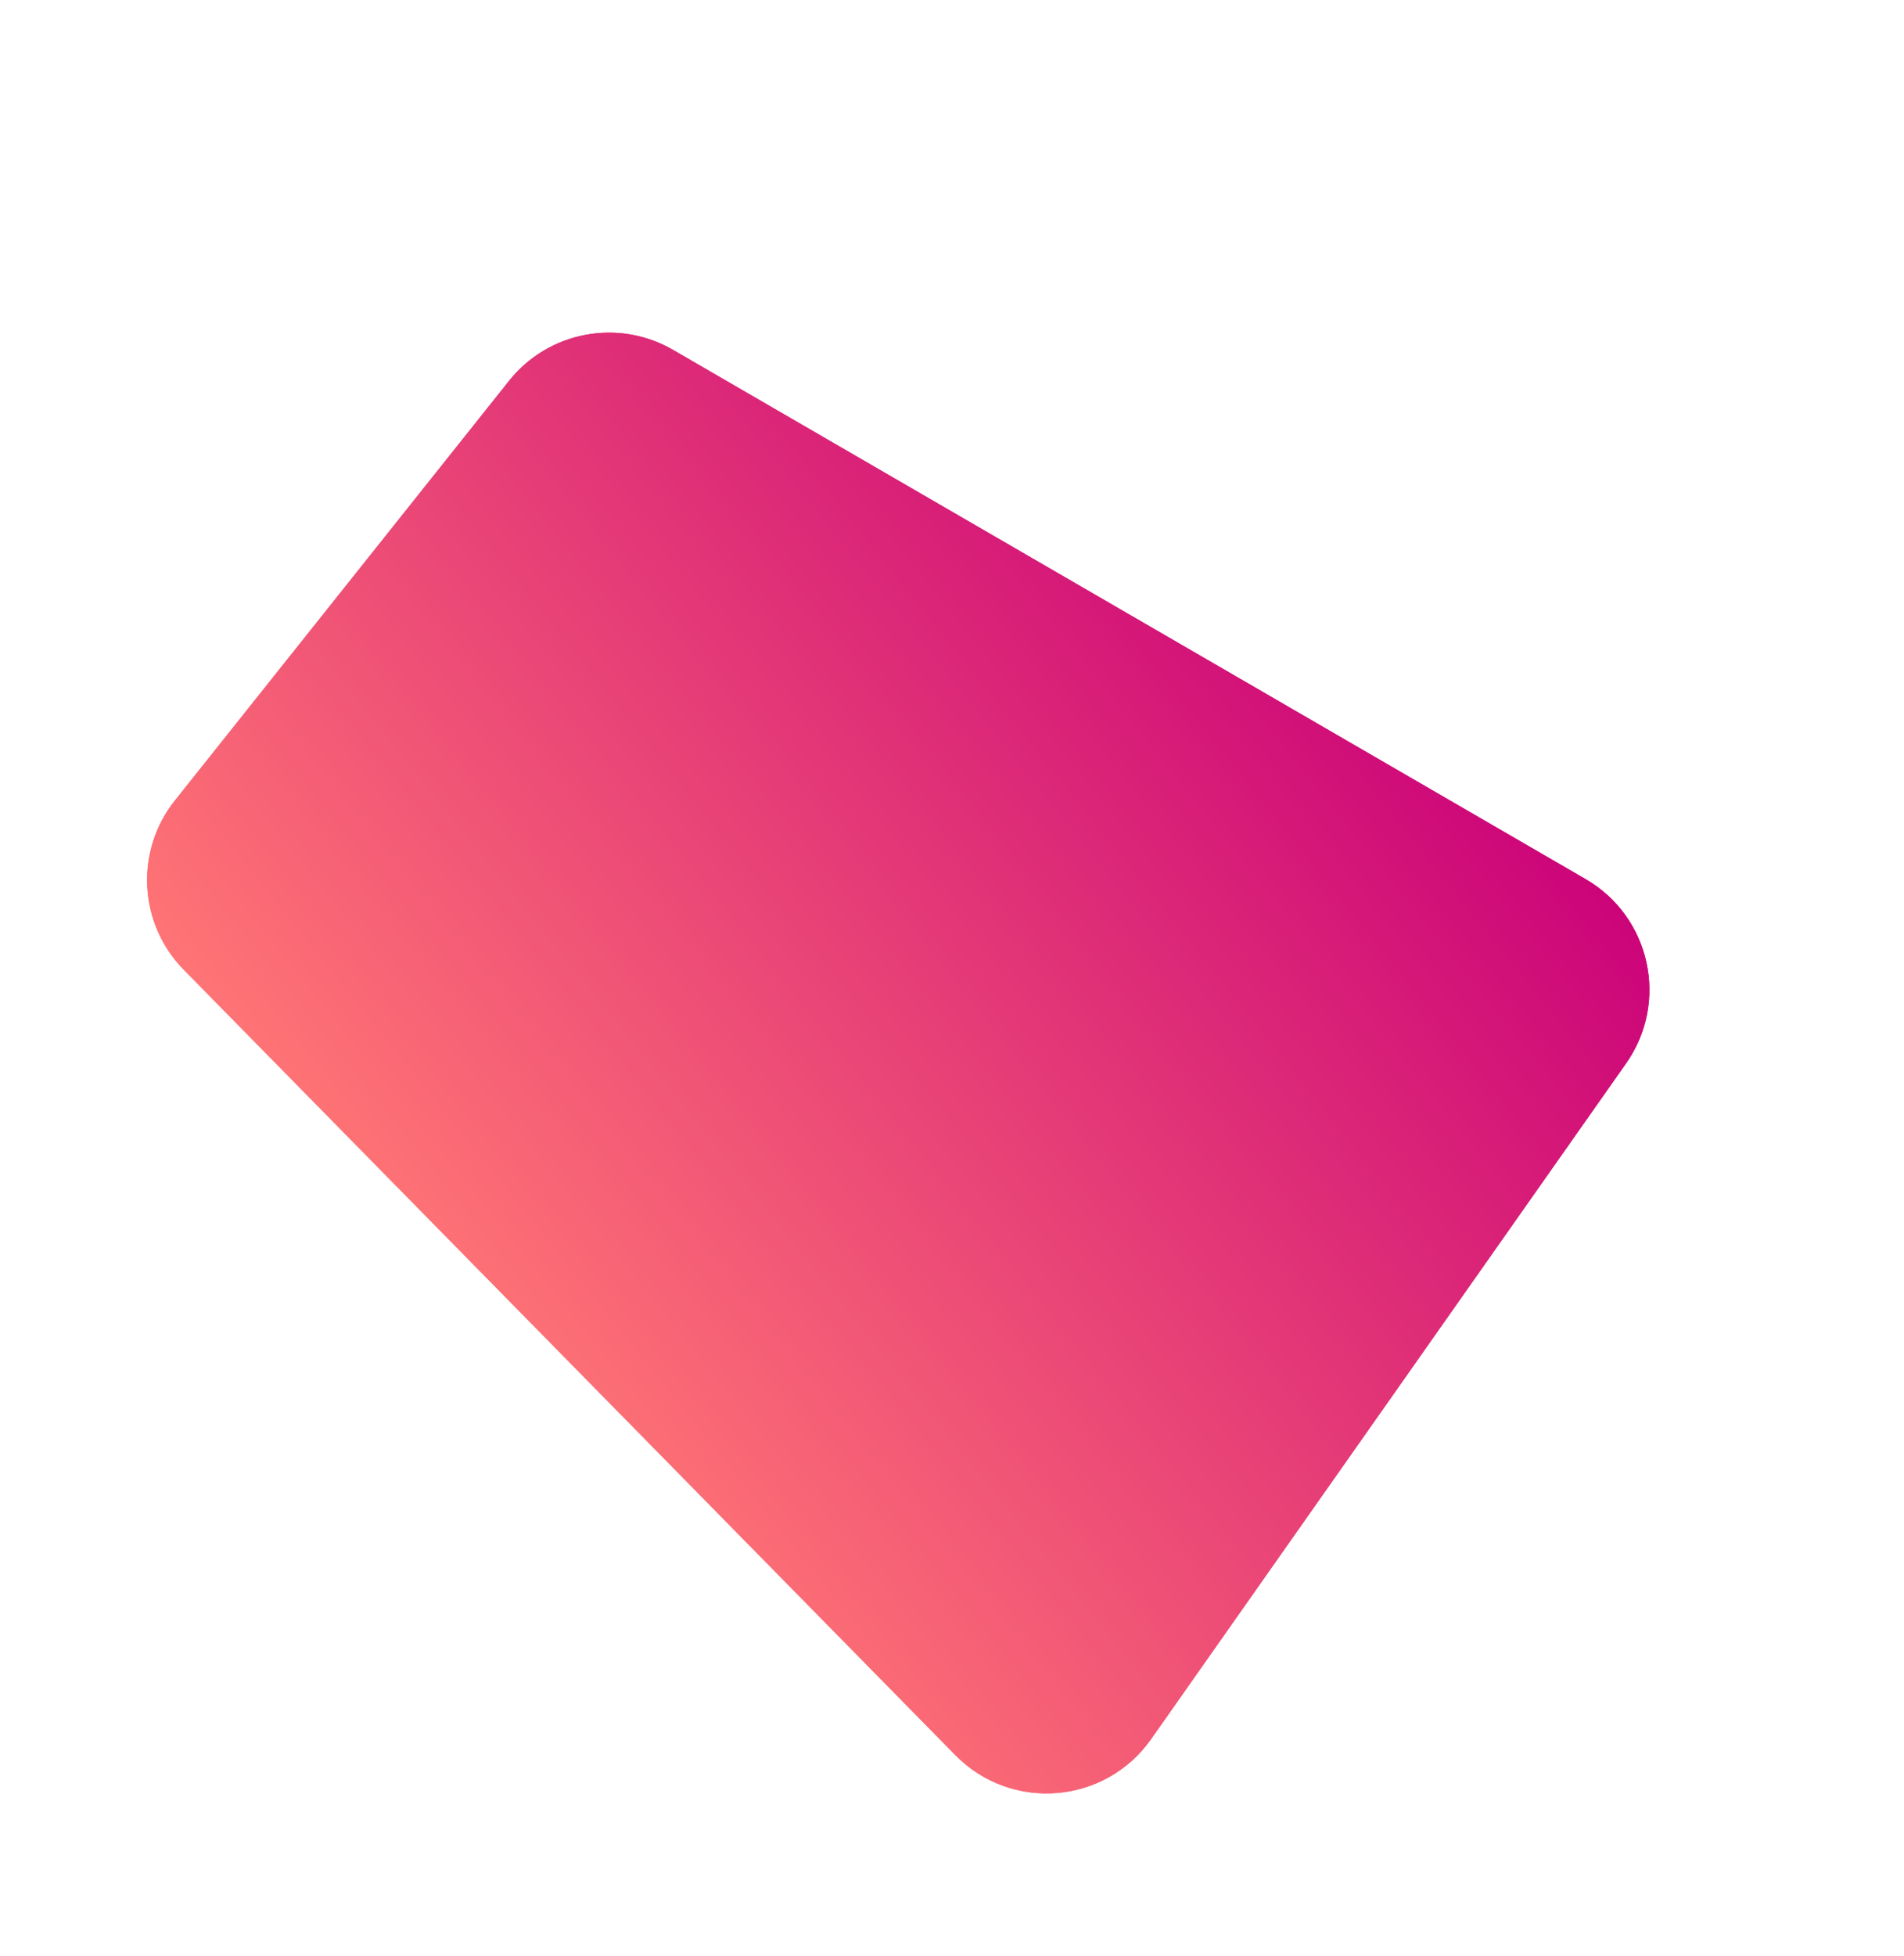 <svg width="298" height="306" viewBox="0 0 298 306" fill="none" xmlns="http://www.w3.org/2000/svg">
<g filter="url(#filter0_f)">
<path d="M254.508 166.341C261.259 156.741 258.332 143.418 248.178 137.532L105.344 54.738C96.769 49.767 85.847 51.827 79.671 59.579L27.381 125.219C21.081 133.126 21.673 144.49 28.76 151.7L149.534 274.572C158.288 283.478 172.973 282.272 180.157 272.057L254.508 166.341Z" fill="url(#paint0_linear)"/>
</g>
<path d="M254.508 166.341C261.259 156.741 258.332 143.418 248.178 137.532L105.344 54.738C96.769 49.767 85.847 51.827 79.671 59.579L27.381 125.219C21.081 133.126 21.673 144.49 28.76 151.7L149.534 274.572C158.288 283.478 172.973 282.272 180.157 272.057L254.508 166.341Z" fill="url(#paint1_linear)"/>
<defs>
<filter id="filter0_f" x="3.023" y="32.04" width="275.128" height="268.513" filterUnits="userSpaceOnUse" color-interpolation-filters="sRGB">
<feFlood flood-opacity="0" result="BackgroundImageFix"/>
<feBlend mode="normal" in="SourceGraphic" in2="BackgroundImageFix" result="shape"/>
<feGaussianBlur stdDeviation="10" result="effect1_foregroundBlur"/>
</filter>
<linearGradient id="paint0_linear" x1="222.637" y1="93.172" x2="74.847" y2="211.895" gradientUnits="userSpaceOnUse">
<stop stop-color="#CA0079"/>
<stop offset="1" stop-color="#FF7575"/>
</linearGradient>
<linearGradient id="paint1_linear" x1="222.637" y1="93.172" x2="74.847" y2="211.895" gradientUnits="userSpaceOnUse">
<stop stop-color="#CA0079"/>
<stop offset="1" stop-color="#FF7575"/>
</linearGradient>
</defs>
</svg>
